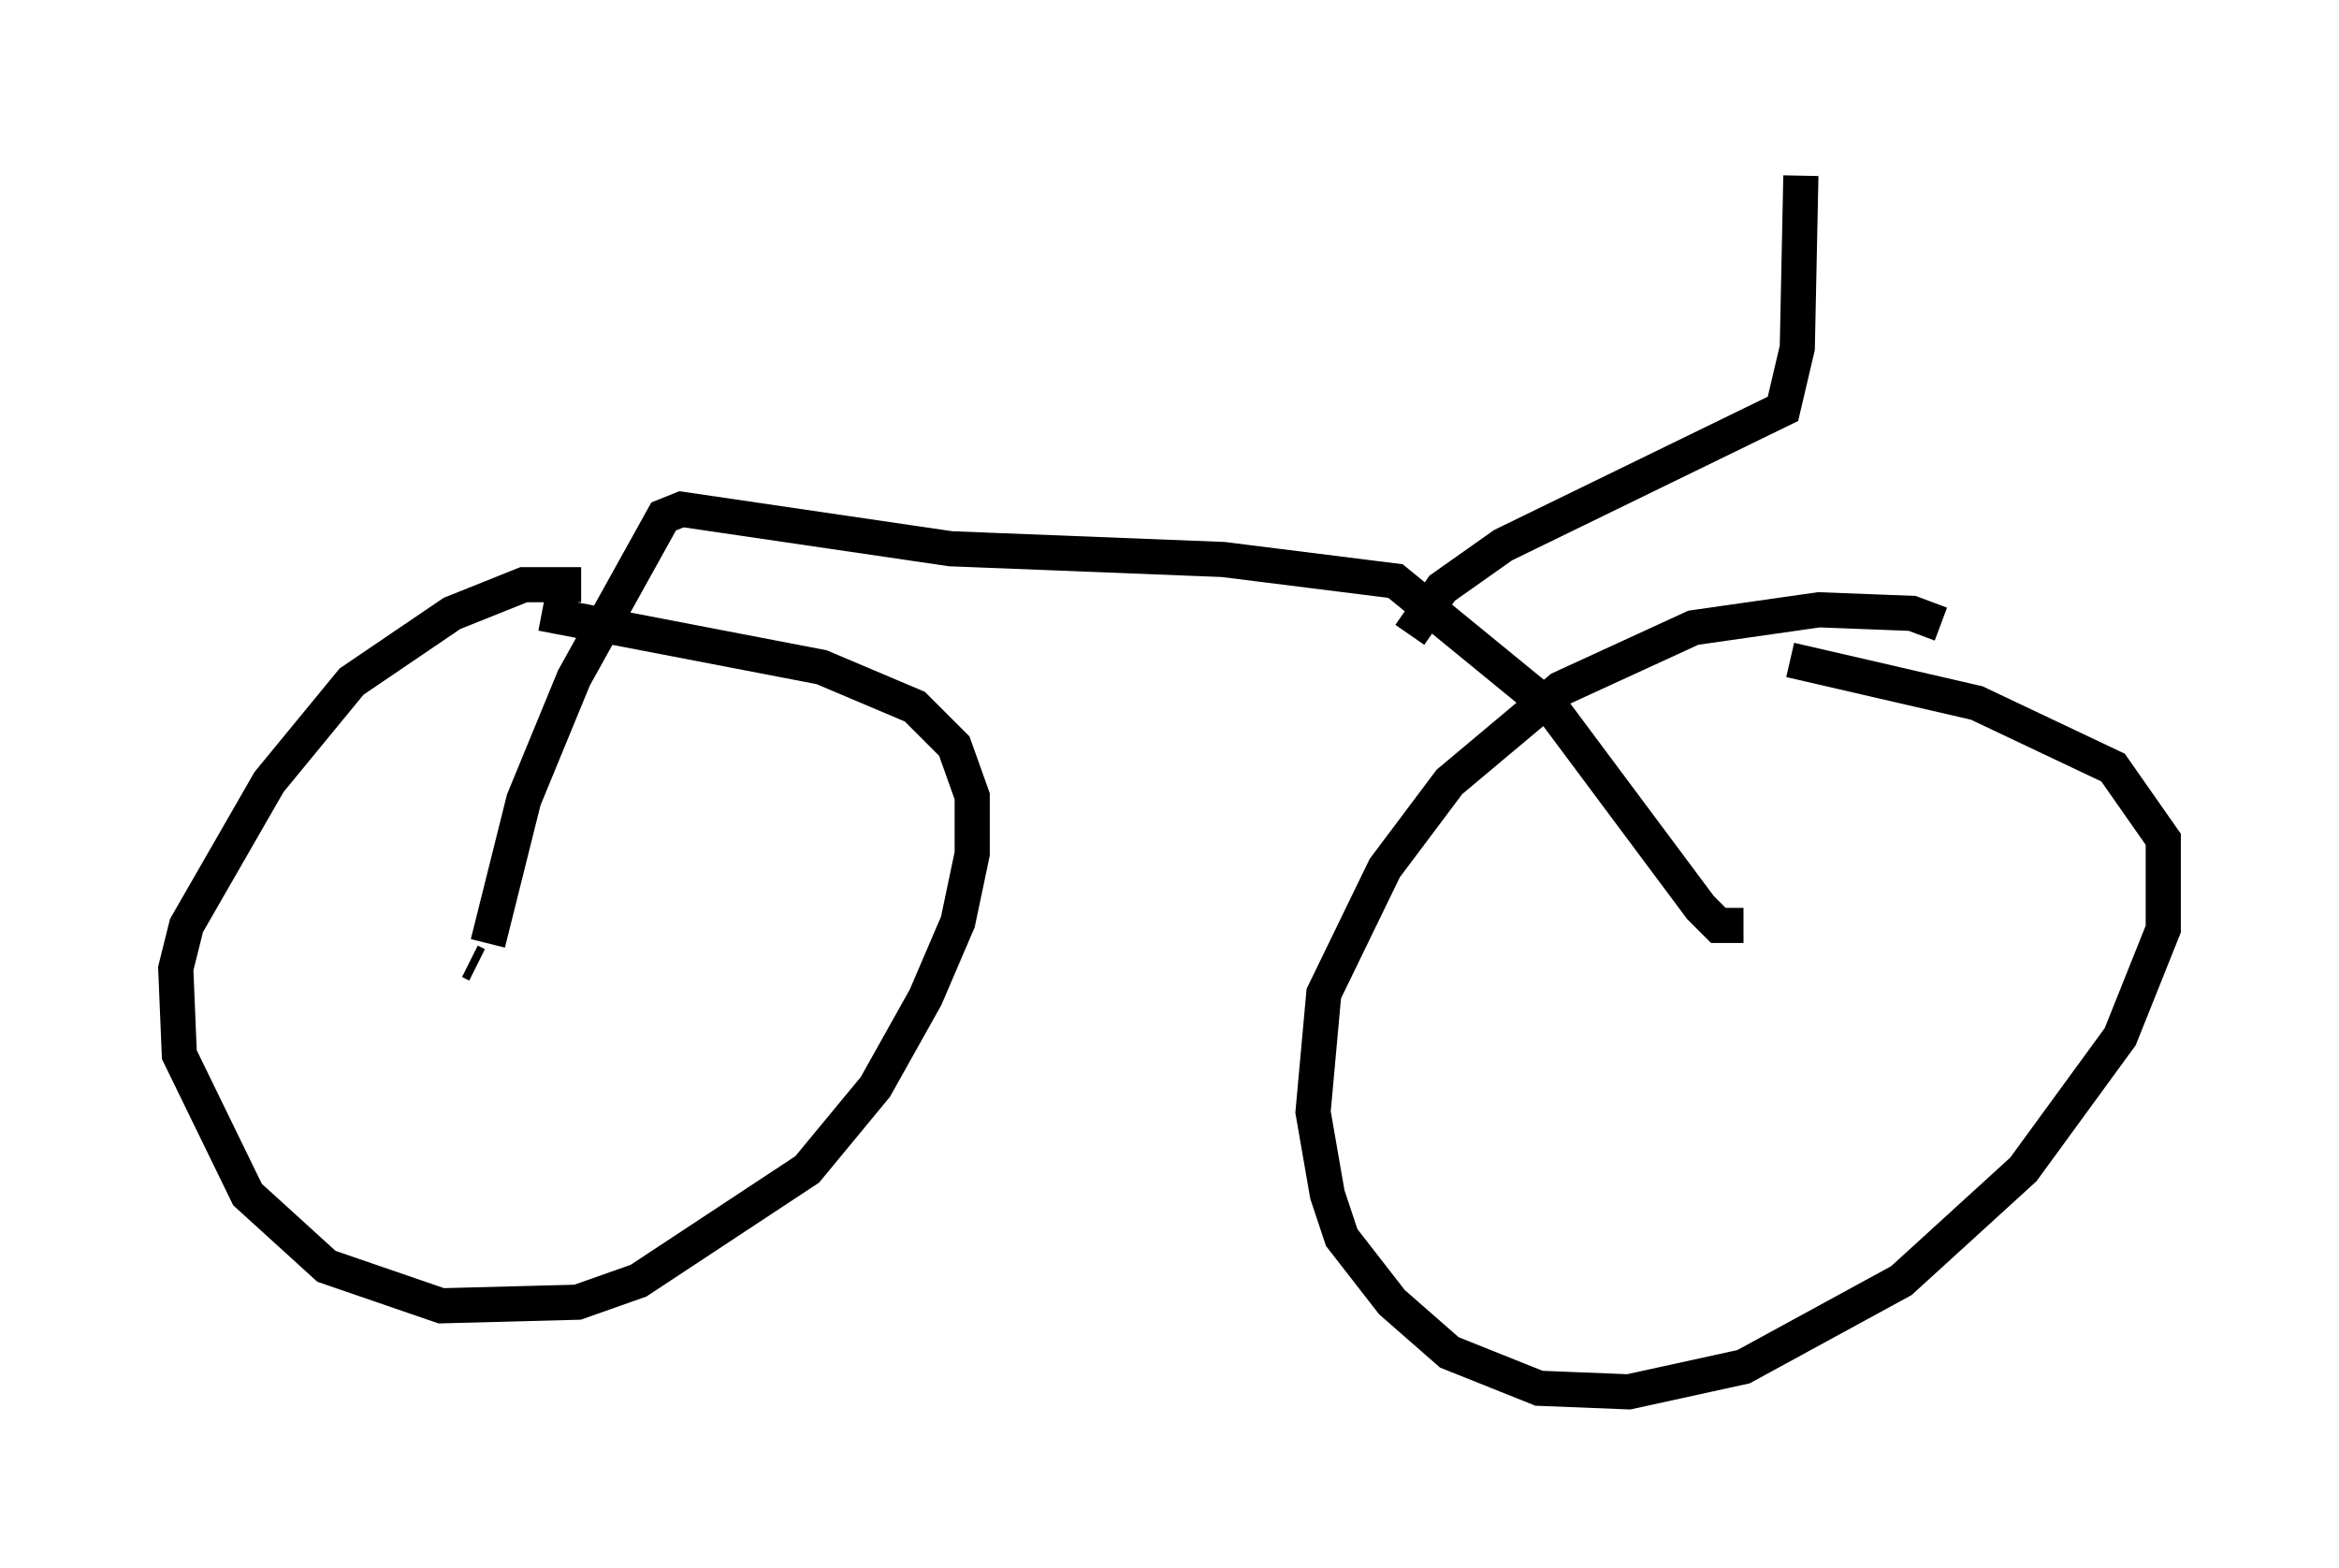 <?xml version="1.0" encoding="utf-8" ?>
<svg baseProfile="full" height="44.607" version="1.1" width="66.555" xmlns="http://www.w3.org/2000/svg" xmlns:ev="http://www.w3.org/2001/xml-events" xmlns:xlink="http://www.w3.org/1999/xlink"><defs /><rect fill="white" height="44.607" width="66.555" x="0" y="0" /><path d="M18.986, 17.863 m-2.45, -1.225 l-1.633, 0.0 -2.042, 0.817 l-2.858, 1.94 -2.348, 2.858 l-2.348, 4.083 -0.306, 1.225 l0.102, 2.45 1.94, 3.981 l2.246, 2.042 3.267, 1.123 l3.879, -0.102 1.735, -0.613 l4.798, -3.165 1.94, -2.348 l1.429, -2.552 0.919, -2.144 l0.408, -1.94 0.0, -1.633 l-0.51, -1.429 -1.123, -1.123 l-2.654, -1.123 -7.963, -1.531 m39.813, 0.306 l-0.817, -0.306 -2.654, -0.102 l-3.573, 0.51 -3.777, 1.735 l-3.165, 2.654 -1.838, 2.45 l-1.735, 3.573 -0.306, 3.369 l0.408, 2.348 0.408, 1.225 l1.429, 1.838 1.633, 1.429 l2.552, 1.021 2.552, 0.102 l3.267, -0.715 4.492, -2.45 l3.471, -3.165 2.756, -3.777 l1.225, -3.063 0.0, -2.552 l-1.429, -2.042 -3.879, -1.838 l-5.308, -1.225 m-1.838, 9.29 l0.0, 0.0 m-35.73, -0.715 l0.204, 0.102 m34.607, 0.919 l0.0, 0.0 m-34.3, -1.531 l1.021, -4.083 1.429, -3.471 l2.552, -4.594 0.51, -0.204 l7.656, 1.123 7.758, 0.306 l4.9, 0.613 4.492, 3.675 l4.185, 5.615 0.51, 0.51 l0.715, 0.0 m-9.494, -8.269 l0.919, -1.327 1.735, -1.225 l7.963, -3.879 0.408, -1.735 l0.102, -4.9 " fill="none" stroke="black" stroke-width="1" /></svg>